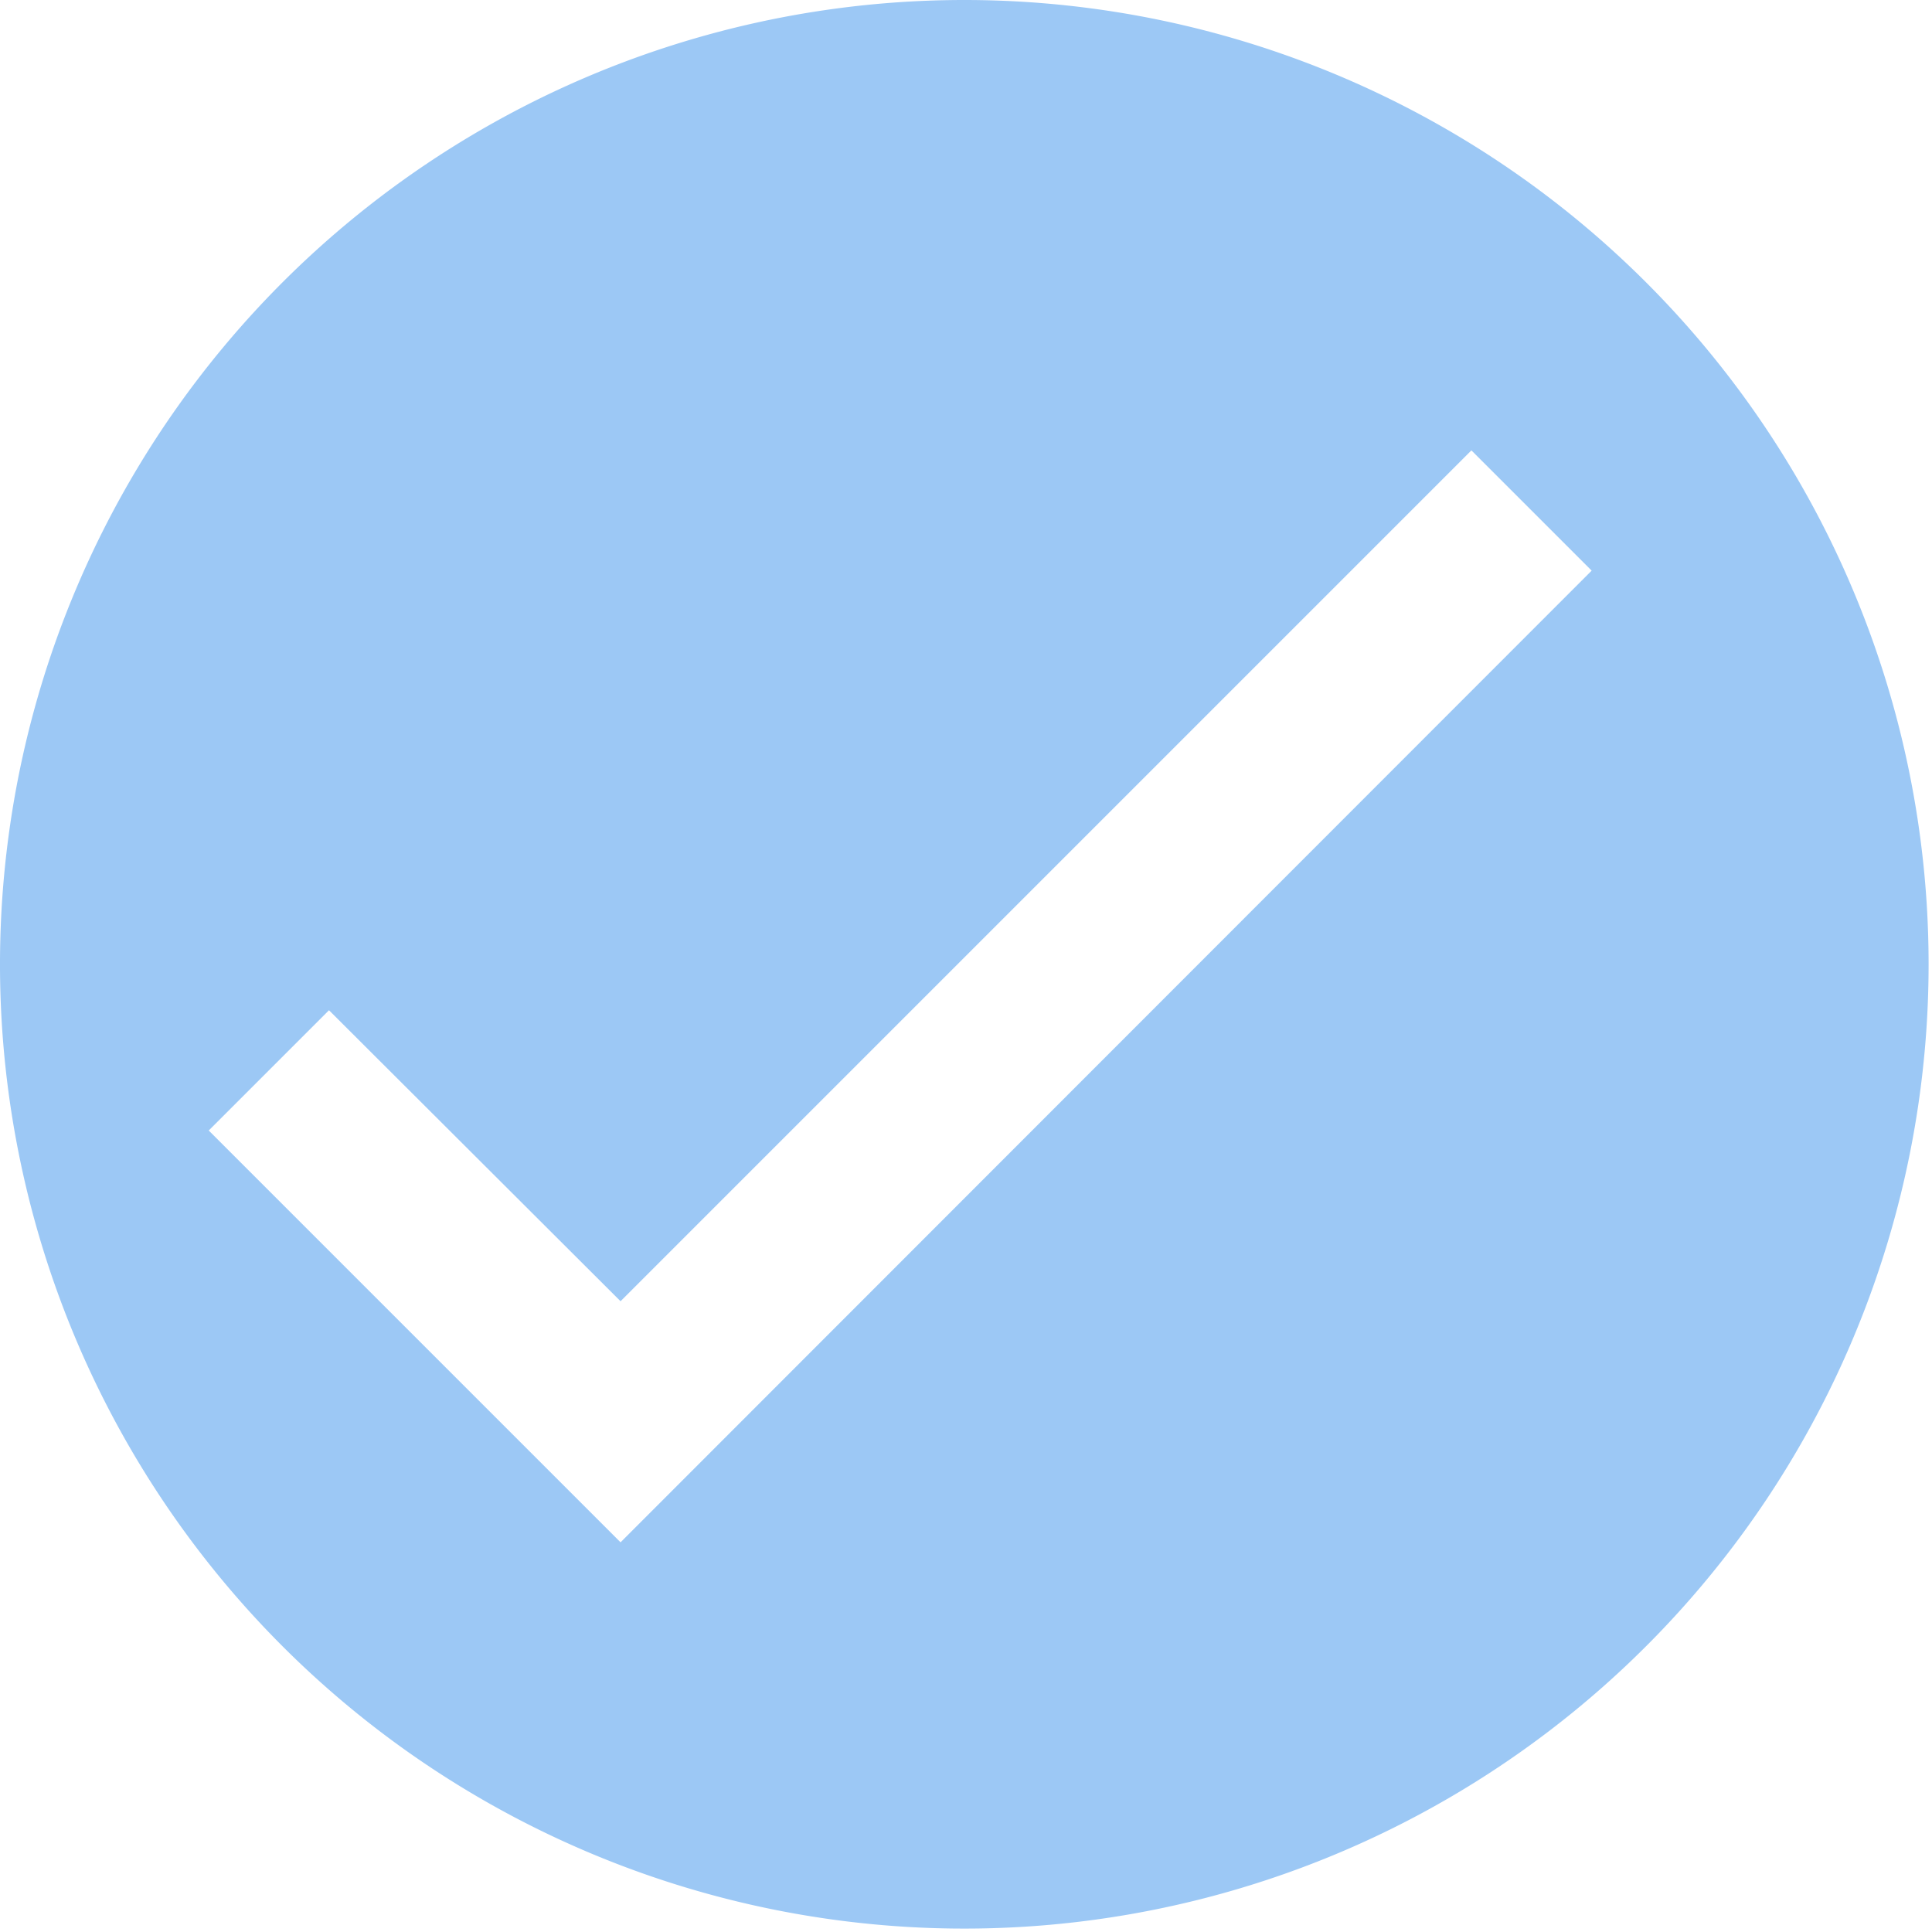 <svg xmlns="http://www.w3.org/2000/svg" viewBox="0 0 34.06 34.06">
  <defs>
    <style>
      .cls-1 {
        fill: #9cc8f5;
      }
    </style>
  </defs>
  <g id="Layer_2" data-name="Layer 2">
    <g id="Layer_1-2" data-name="Layer 1">
      <path class="cls-1" d="M17,0a17,17,0,1,0,17,17A17,17,0,0,0,17,0ZM10.94,27.19,3.68,19.93,5.8,17.81l5.14,5.13,15-15,2.12,2.12Z"/>
    </g>
  </g>
</svg>
